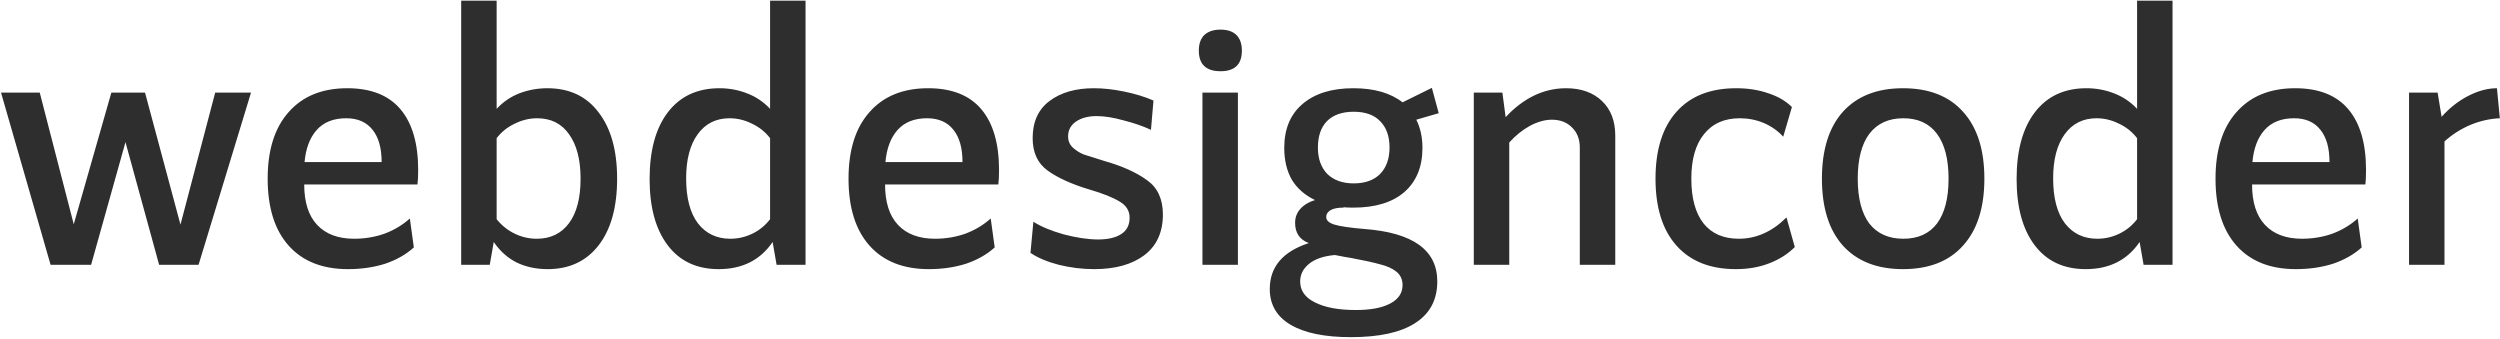 <svg width="1048" height="142" viewBox="0 0 1048 142" fill="none" xmlns="http://www.w3.org/2000/svg">
<path d="M105.228 38.807L83.237 111H66.705L52.6 59.585L38.192 111H21.205L0.427 38.807H16.655L30.912 94.013L46.685 38.807H60.79L75.653 94.165L90.213 38.807H105.228ZM145.876 112.82C135.158 112.82 126.867 109.534 121.003 102.962C115.138 96.389 112.206 87.037 112.206 74.903C112.206 62.871 115.138 53.569 121.003 46.997C126.867 40.323 135.057 36.987 145.573 36.987C155.482 36.987 162.913 39.919 167.868 45.783C172.822 51.648 175.3 60.141 175.3 71.263C175.3 73.993 175.198 76.016 174.996 77.33H127.525C127.525 84.812 129.345 90.474 132.985 94.317C136.625 98.159 141.781 100.08 148.455 100.08C152.903 100.08 157.15 99.372 161.195 97.957C165.239 96.44 168.778 94.317 171.811 91.587L173.48 103.72C170.244 106.652 166.25 108.927 161.498 110.545C156.746 112.062 151.538 112.82 145.876 112.82ZM159.981 67.927C159.981 62.062 158.717 57.563 156.19 54.428C153.662 51.193 149.971 49.575 145.118 49.575C139.759 49.575 135.613 51.243 132.681 54.58C129.85 57.816 128.182 62.264 127.676 67.927H159.981ZM229.423 36.987C238.725 36.987 245.904 40.374 250.96 47.148C256.117 53.822 258.695 63.073 258.695 74.903C258.695 86.834 256.117 96.137 250.96 102.81C245.803 109.483 238.675 112.82 229.575 112.82C224.823 112.82 220.525 111.91 216.683 110.09C212.841 108.169 209.605 105.287 206.977 101.445L205.308 111H193.327V0.283H208.19V45.632C210.92 42.699 214.105 40.526 217.745 39.11C221.486 37.694 225.379 36.987 229.423 36.987ZM225.025 100.08C230.788 100.08 235.288 97.906 238.523 93.558C241.759 89.211 243.377 82.992 243.377 74.903C243.377 66.916 241.759 60.697 238.523 56.248C235.389 51.799 230.94 49.575 225.177 49.575C221.941 49.575 218.807 50.333 215.773 51.85C212.74 53.266 210.212 55.288 208.19 57.917V91.89C210.313 94.519 212.841 96.541 215.773 97.957C218.705 99.372 221.789 100.08 225.025 100.08ZM337.684 0.283V111H325.55L323.882 101.445C318.725 109.028 311.192 112.82 301.284 112.82C292.082 112.82 284.954 109.483 279.899 102.81C274.843 96.137 272.315 86.885 272.315 75.055C272.315 63.124 274.843 53.822 279.899 47.148C285.055 40.374 292.285 36.987 301.587 36.987C305.631 36.987 309.474 37.694 313.114 39.11C316.855 40.526 320.09 42.699 322.82 45.632V0.283H337.684ZM306.137 100.08C309.372 100.08 312.456 99.372 315.389 97.957C318.321 96.541 320.798 94.519 322.82 91.89V57.917C320.798 55.288 318.27 53.266 315.237 51.85C312.204 50.333 309.069 49.575 305.834 49.575C300.171 49.575 295.722 51.799 292.487 56.248C289.251 60.697 287.634 66.865 287.634 74.752C287.634 83.043 289.302 89.362 292.639 93.71C295.975 97.957 300.475 100.08 306.137 100.08ZM389.372 112.82C378.654 112.82 370.363 109.534 364.499 102.962C358.634 96.389 355.702 87.037 355.702 74.903C355.702 62.871 358.634 53.569 364.499 46.997C370.363 40.323 378.553 36.987 389.069 36.987C398.978 36.987 406.409 39.919 411.364 45.783C416.318 51.648 418.796 60.141 418.796 71.263C418.796 73.993 418.694 76.016 418.492 77.33H371.021C371.021 84.812 372.841 90.474 376.481 94.317C380.121 98.159 385.277 100.08 391.951 100.08C396.399 100.08 400.646 99.372 404.691 97.957C408.735 96.44 412.274 94.317 415.307 91.587L416.976 103.72C413.74 106.652 409.746 108.927 404.994 110.545C400.242 112.062 395.034 112.82 389.372 112.82ZM403.477 67.927C403.477 62.062 402.213 57.563 399.686 54.428C397.158 51.193 393.467 49.575 388.614 49.575C383.255 49.575 379.109 51.243 376.177 54.58C373.346 57.816 371.678 62.264 371.172 67.927H403.477ZM458.67 112.82C453.715 112.82 448.761 112.213 443.806 111C438.852 109.686 434.909 108.017 431.976 105.995L433.19 92.952C436.324 94.974 440.571 96.743 445.93 98.26C451.39 99.676 456.192 100.383 460.338 100.383C464.484 100.383 467.719 99.625 470.045 98.108C472.37 96.592 473.533 94.317 473.533 91.283C473.533 88.351 472.117 86.076 469.286 84.458C466.455 82.739 462.259 81.071 456.698 79.453C449.317 77.229 443.503 74.6 439.256 71.567C435.01 68.533 432.886 63.983 432.886 57.917C432.886 51.041 435.262 45.834 440.015 42.295C444.767 38.756 450.935 36.987 458.518 36.987C462.461 36.987 466.657 37.442 471.106 38.352C475.656 39.262 479.802 40.526 483.543 42.143L482.481 54.428C479.246 52.912 475.454 51.597 471.106 50.485C466.759 49.272 462.967 48.665 459.731 48.665C456.192 48.665 453.311 49.423 451.086 50.94C448.862 52.457 447.75 54.529 447.75 57.158C447.75 59.079 448.407 60.647 449.721 61.86C451.036 63.073 452.552 64.034 454.271 64.742C456.091 65.348 458.973 66.258 462.916 67.472C470.399 69.595 476.364 72.274 480.813 75.51C485.262 78.644 487.486 83.447 487.486 89.918C487.486 97.401 484.857 103.113 479.6 107.057C474.443 110.899 467.466 112.82 458.67 112.82ZM504.065 38.807H518.929V111H504.065V38.807ZM511.649 29.858C505.582 29.858 502.549 26.977 502.549 21.213C502.549 18.382 503.307 16.208 504.824 14.692C506.442 13.175 508.717 12.417 511.649 12.417C514.581 12.417 516.805 13.175 518.322 14.692C519.839 16.208 520.597 18.382 520.597 21.213C520.597 26.977 517.614 29.858 511.649 29.858ZM571.875 95.985C592.299 97.502 602.511 104.832 602.511 117.977C602.511 125.661 599.427 131.475 593.26 135.418C587.193 139.362 578.194 141.333 566.263 141.333C555.343 141.333 546.951 139.614 541.086 136.177C535.222 132.739 532.29 127.734 532.29 121.162C532.29 111.859 537.75 105.439 548.67 101.9C544.827 100.484 542.906 97.653 542.906 93.407C542.906 91.182 543.614 89.261 545.03 87.643C546.546 85.924 548.619 84.661 551.248 83.852C547.001 81.829 543.766 78.998 541.541 75.358C539.418 71.617 538.356 67.168 538.356 62.012C538.356 54.125 540.884 48.008 545.94 43.66C551.096 39.211 558.225 36.987 567.325 36.987C576.02 36.987 582.896 38.958 587.951 42.902L600.236 36.835L603.118 47.452L593.715 50.182C595.434 53.619 596.293 57.563 596.293 62.012C596.293 69.898 593.765 76.066 588.71 80.515C583.654 84.863 576.526 87.037 567.325 87.037C565.505 87.037 564.19 86.986 563.381 86.885L563.078 87.037C560.752 87.037 558.983 87.391 557.77 88.098C556.556 88.806 555.95 89.767 555.95 90.98C555.95 92.396 557.112 93.457 559.438 94.165C561.764 94.873 565.909 95.479 571.875 95.985ZM567.476 46.845C562.623 46.845 558.882 48.159 556.253 50.788C553.725 53.417 552.461 57.108 552.461 61.86C552.461 66.511 553.776 70.202 556.405 72.932C559.135 75.561 562.825 76.875 567.476 76.875C572.229 76.875 575.919 75.561 578.548 72.932C581.177 70.202 582.491 66.511 582.491 61.86C582.491 57.108 581.177 53.417 578.548 50.788C576.02 48.159 572.33 46.845 567.476 46.845ZM568.386 129.958C574.554 129.958 579.357 129.048 582.795 127.228C586.232 125.408 587.951 122.83 587.951 119.493C587.951 117.168 587.092 115.297 585.373 113.882C583.755 112.567 581.531 111.556 578.7 110.848C575.869 110.039 571.723 109.129 566.263 108.118C564.847 107.916 562.623 107.512 559.59 106.905C554.939 107.309 551.349 108.523 548.821 110.545C546.294 112.567 545.03 115.044 545.03 117.977C545.03 121.819 547.102 124.751 551.248 126.773C555.394 128.897 561.106 129.958 568.386 129.958ZM656.49 36.987C662.759 36.987 667.764 38.756 671.505 42.295C675.247 45.834 677.117 50.687 677.117 56.855V111H662.254V61.86C662.254 58.321 661.142 55.49 658.917 53.367C656.794 51.243 654.013 50.182 650.575 50.182C647.643 50.182 644.559 51.041 641.324 52.76C638.189 54.479 635.308 56.804 632.679 59.737V111H617.815V38.807H629.797L631.162 49.12C634.701 45.278 638.594 42.295 642.84 40.172C647.188 38.048 651.738 36.987 656.49 36.987ZM727.66 112.82C716.942 112.82 708.651 109.534 702.787 102.962C696.922 96.389 693.99 87.037 693.99 74.903C693.99 62.77 696.922 53.417 702.787 46.845C708.651 40.273 716.993 36.987 727.812 36.987C732.766 36.987 737.266 37.694 741.31 39.11C745.354 40.424 748.641 42.346 751.168 44.873L747.528 57.31C745.203 54.782 742.473 52.861 739.338 51.547C736.204 50.232 732.867 49.575 729.328 49.575C722.857 49.575 717.852 51.799 714.313 56.248C710.774 60.596 709.005 66.814 709.005 74.903C709.005 83.093 710.724 89.362 714.162 93.71C717.599 97.957 722.503 100.08 728.873 100.08C736.254 100.08 742.928 97.097 748.893 91.132L752.382 103.568C749.449 106.501 745.86 108.776 741.613 110.393C737.468 112.011 732.817 112.82 727.66 112.82ZM797.724 112.82C786.905 112.82 778.513 109.534 772.547 102.962C766.683 96.389 763.751 87.037 763.751 74.903C763.751 62.77 766.683 53.417 772.547 46.845C778.513 40.273 786.905 36.987 797.724 36.987C808.644 36.987 817.036 40.273 822.901 46.845C828.866 53.417 831.849 62.77 831.849 74.903C831.849 87.037 828.866 96.389 822.901 102.962C817.036 109.534 808.644 112.82 797.724 112.82ZM797.876 100.08C804.043 100.08 808.745 97.957 811.981 93.71C815.216 89.362 816.834 83.093 816.834 74.903C816.834 66.713 815.216 60.444 811.981 56.097C808.745 51.749 804.043 49.575 797.876 49.575C791.708 49.575 786.956 51.749 783.619 56.097C780.383 60.444 778.766 66.713 778.766 74.903C778.766 83.093 780.383 89.362 783.619 93.71C786.956 97.957 791.708 100.08 797.876 100.08ZM910.729 0.283V111H898.595L896.927 101.445C891.77 109.028 884.238 112.82 874.329 112.82C865.128 112.82 857.999 109.483 852.944 102.81C847.888 96.137 845.36 86.885 845.36 75.055C845.36 63.124 847.888 53.822 852.944 47.148C858.1 40.374 865.33 36.987 874.632 36.987C878.677 36.987 882.519 37.694 886.159 39.11C889.9 40.526 893.135 42.699 895.865 45.632V0.283H910.729ZM879.182 100.08C882.418 100.08 885.502 99.372 888.434 97.957C891.366 96.541 893.843 94.519 895.865 91.89V57.917C893.843 55.288 891.315 53.266 888.282 51.85C885.249 50.333 882.114 49.575 878.879 49.575C873.217 49.575 868.768 51.799 865.532 56.248C862.297 60.697 860.679 66.865 860.679 74.752C860.679 83.043 862.347 89.362 865.684 93.71C869.02 97.957 873.52 100.08 879.182 100.08ZM962.417 112.82C951.7 112.82 943.409 109.534 937.544 102.962C931.68 96.389 928.747 87.037 928.747 74.903C928.747 62.871 931.68 53.569 937.544 46.997C943.409 40.323 951.599 36.987 962.114 36.987C972.023 36.987 979.455 39.919 984.409 45.783C989.364 51.648 991.841 60.141 991.841 71.263C991.841 73.993 991.74 76.016 991.537 77.33H944.066C944.066 84.812 945.886 90.474 949.526 94.317C953.166 98.159 958.322 100.08 964.996 100.08C969.445 100.08 973.691 99.372 977.736 97.957C981.78 96.44 985.319 94.317 988.352 91.587L990.021 103.72C986.785 106.652 982.791 108.927 978.039 110.545C973.287 112.062 968.08 112.82 962.417 112.82ZM976.522 67.927C976.522 62.062 975.259 57.563 972.731 54.428C970.203 51.193 966.512 49.575 961.659 49.575C956.3 49.575 952.155 51.243 949.222 54.58C946.391 57.816 944.723 62.264 944.217 67.927H976.522ZM1047.94 49.575C1043.59 49.777 1039.39 50.738 1035.35 52.457C1031.4 54.176 1027.87 56.451 1024.73 59.282V111H1009.87V38.807H1021.85L1023.52 48.968C1026.85 45.227 1030.6 42.295 1034.74 40.172C1038.89 38.048 1042.88 36.987 1046.72 36.987L1047.94 49.575Z" fill="#2E2E2E"/>
</svg>
